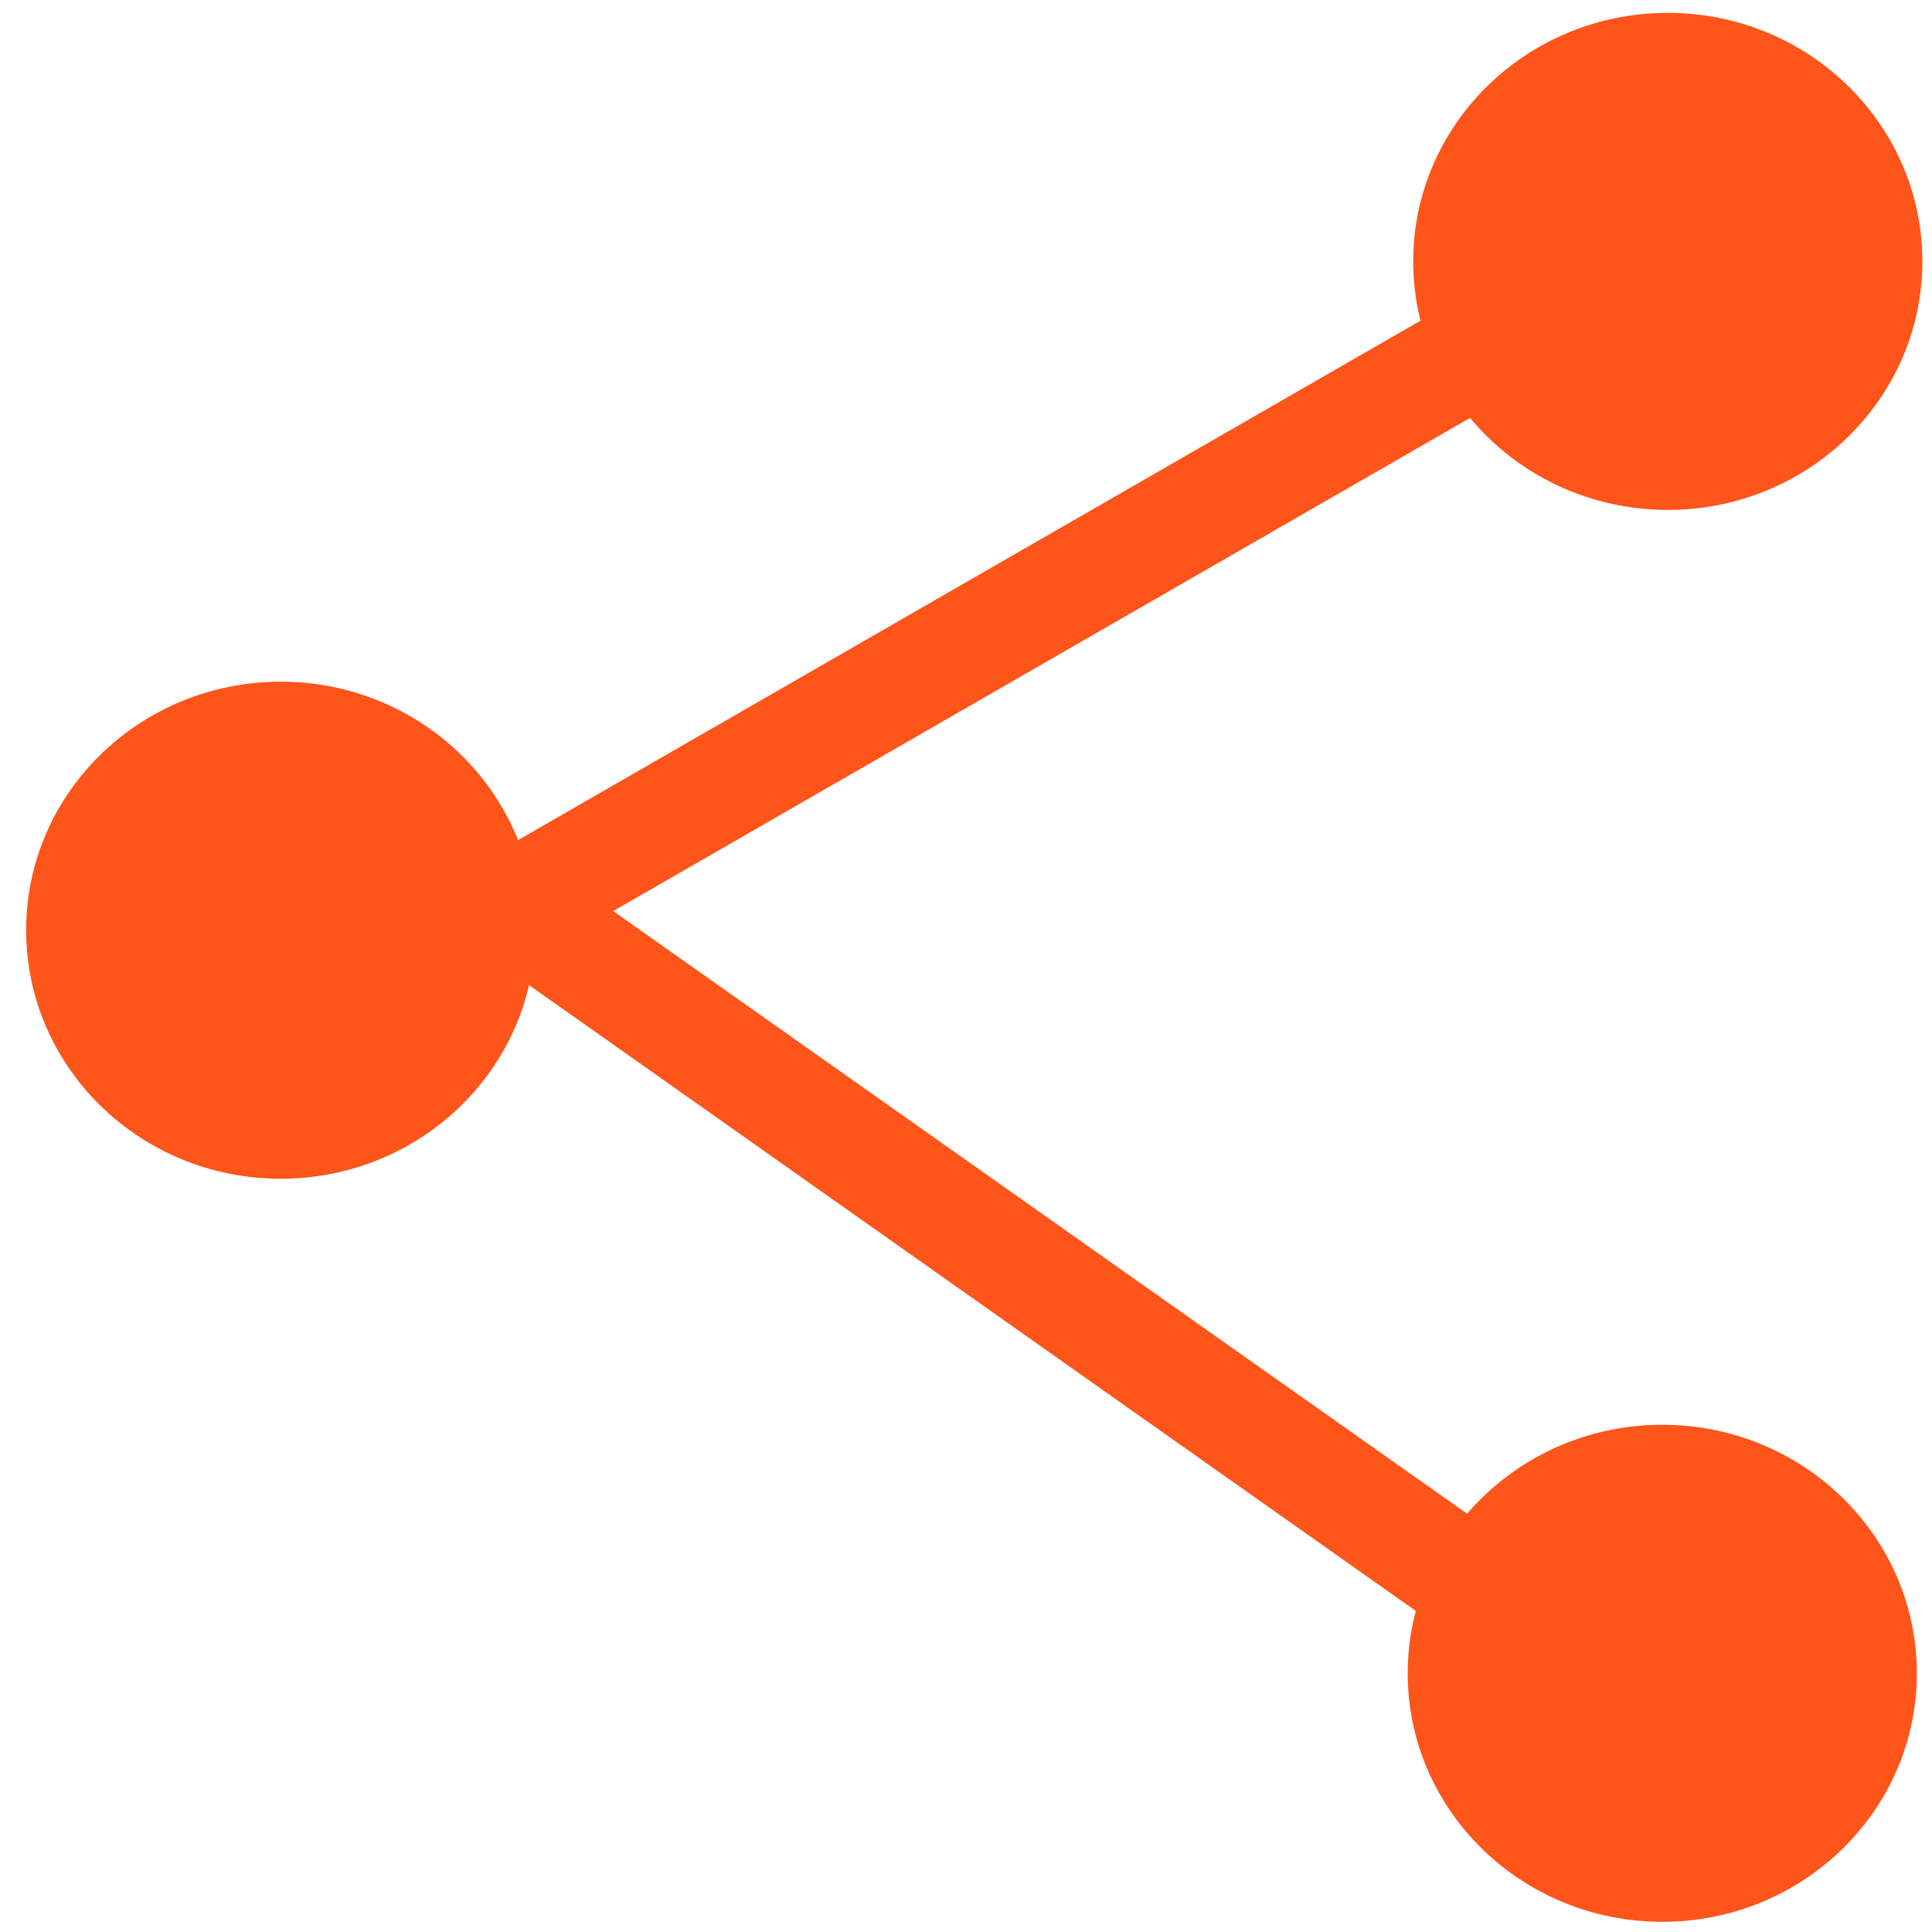 <?xml version="1.0" encoding="UTF-8" standalone="no"?>
<!-- Created with Inkscape (http://www.inkscape.org/) -->

<svg
   xmlns:dc="http://purl.org/dc/elements/1.1/"
   xmlns:cc="http://creativecommons.org/ns#"
   xmlns:rdf="http://www.w3.org/1999/02/22-rdf-syntax-ns#"
   xmlns:svg="http://www.w3.org/2000/svg"
   xmlns="http://www.w3.org/2000/svg"
   xmlns:sodipodi="http://sodipodi.sourceforge.net/DTD/sodipodi-0.dtd"
   xmlns:inkscape="http://www.inkscape.org/namespaces/inkscape"
   width="106mm"
   height="106mm"
   viewBox="0 0 106 106"
   version="1.1"
   id="svg8"
   inkscape:version="0.92.4 5da689c313, 2019-01-14"
   sodipodi:docname="share.svg">
  <defs
     id="defs2" />
  <sodipodi:namedview
     id="base"
     pagecolor="#ffffff"
     bordercolor="#666666"
     borderopacity="1.0"
     inkscape:pageopacity="0.0"
     inkscape:pageshadow="2"
     inkscape:zoom="0.87612028"
     inkscape:cx="96.742426"
     inkscape:cy="-30.354197"
     inkscape:document-units="mm"
     inkscape:current-layer="layer1"
     showgrid="false"
     inkscape:window-width="1280"
     inkscape:window-height="960"
     inkscape:window-x="0"
     inkscape:window-y="27"
     inkscape:window-maximized="1"
     objecttolerance="1" />
  <g
     inkscape:label="Layer 1"
     inkscape:groupmode="layer"
     id="layer1"
     transform="translate(0,-191)">
    <ellipse
       style="opacity:1;fill:#ff541a;fill-opacity:1;stroke:none;stroke-width:3.097;stroke-miterlimit:4;stroke-dasharray:none;stroke-dashoffset:0;stroke-opacity:1"
       id="path831-3"
       cx="91.504"
       cy="205.341"
       rx="13.967"
       ry="13.635" />
    <rect
       style="opacity:1;fill:#ff541a;fill-opacity:1;stroke:none;stroke-width:1.6;stroke-miterlimit:4;stroke-dasharray:none;stroke-dashoffset:0;stroke-opacity:1"
       id="rect854-7"
       width="5.98"
       height="87.478"
       x="177.49"
       y="-242.707"
       ry="1.057"
       transform="rotate(125.213)" />
    <ellipse
       style="opacity:1;fill:#ff541a;fill-opacity:1;stroke:none;stroke-width:3.097;stroke-miterlimit:4;stroke-dasharray:none;stroke-dashoffset:0;stroke-opacity:1"
       id="path831-3-3"
       cx="15.402"
       cy="242.037"
       rx="13.967"
       ry="13.635" />
    <ellipse
       style="opacity:1;fill:#ff541a;fill-opacity:1;stroke:none;stroke-width:3.097;stroke-miterlimit:4;stroke-dasharray:none;stroke-dashoffset:0;stroke-opacity:1"
       id="path831-3-6"
       cx="91.202"
       cy="282.806"
       rx="13.967"
       ry="13.635" />
    <rect
       style="opacity:1;fill:#ff541a;fill-opacity:1;stroke:none;stroke-width:1.6;stroke-miterlimit:4;stroke-dasharray:none;stroke-dashoffset:0;stroke-opacity:1"
       id="rect854-7-7"
       width="5.98"
       height="87.478"
       x="219.664"
       y="15.036"
       ry="1.057"
       transform="rotate(60.076)" />
  </g>
</svg>
